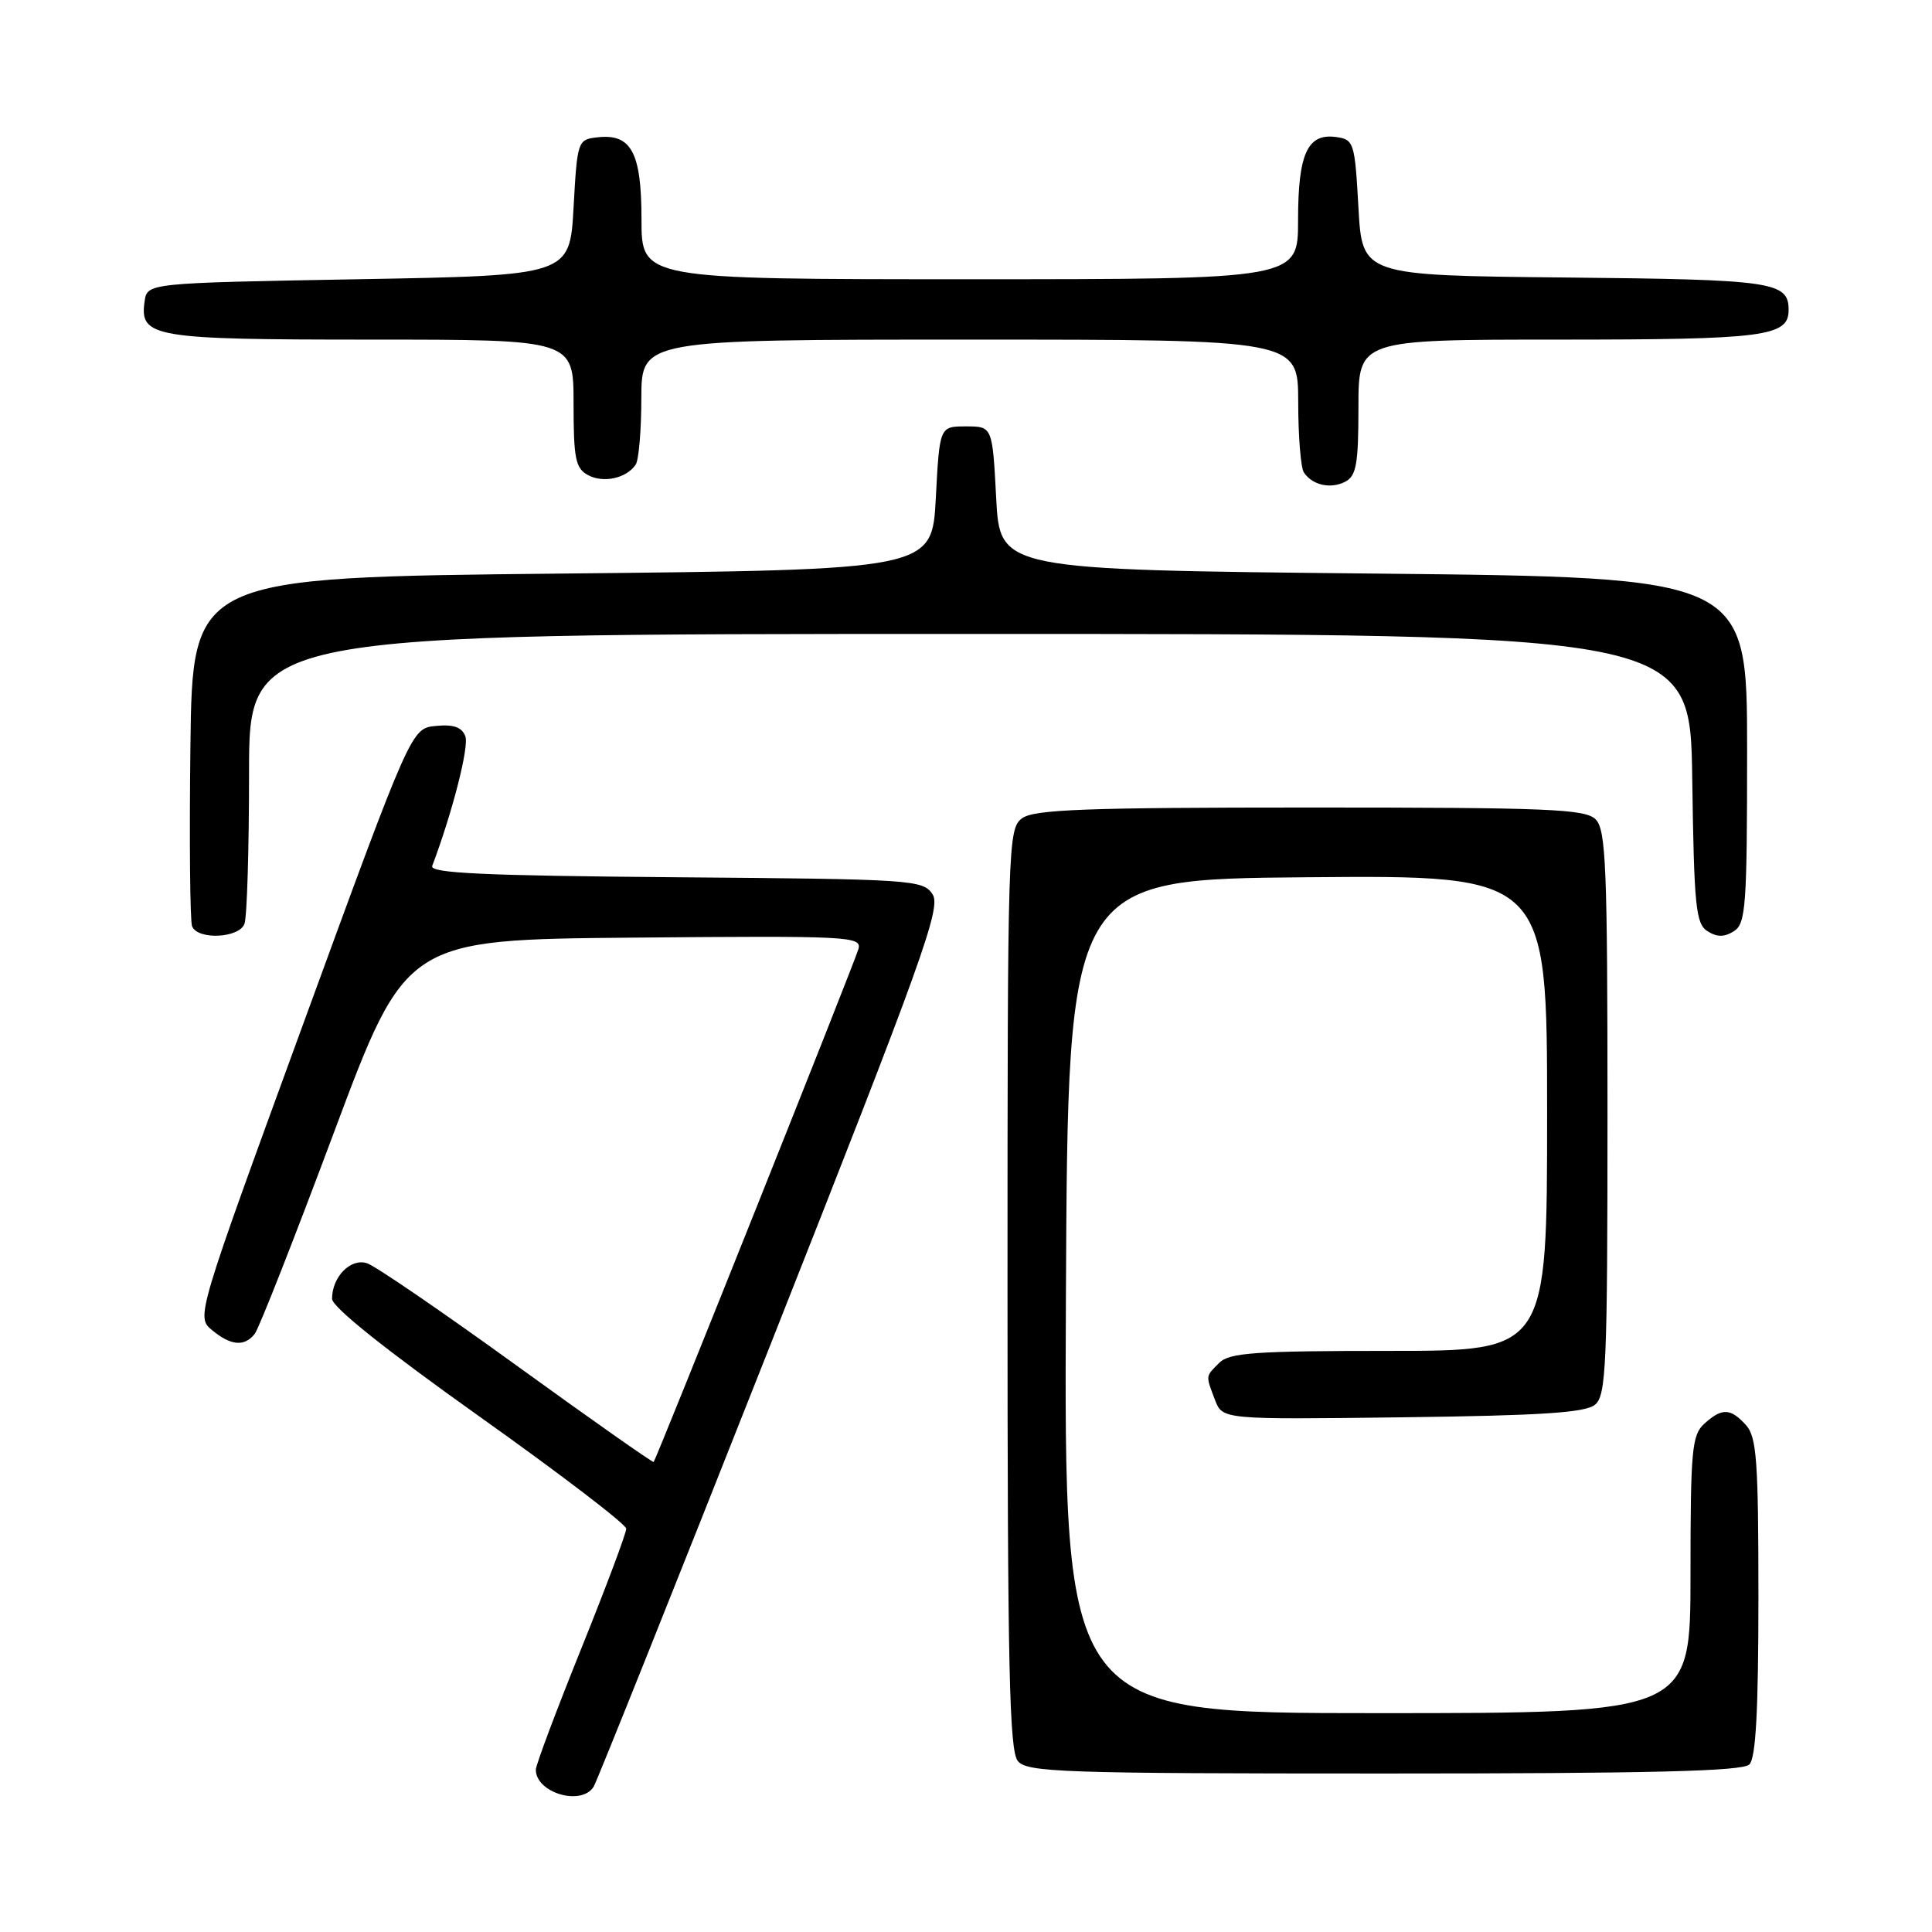 <?xml version="1.0" encoding="UTF-8" standalone="no"?>
<!DOCTYPE svg PUBLIC "-//W3C//DTD SVG 1.1//EN" "http://www.w3.org/Graphics/SVG/1.1/DTD/svg11.dtd" >
<svg xmlns="http://www.w3.org/2000/svg" xmlns:xlink="http://www.w3.org/1999/xlink" version="1.1" viewBox="0 0 256 256">
 <g >
 <path fill="currentColor"
d=" M 78.66 236.75 C 79.09 236.06 89.66 209.62 102.16 178.00 C 122.32 126.99 124.73 120.27 123.57 118.50 C 122.31 116.58 121.00 116.49 89.53 116.24 C 64.04 116.03 56.90 115.70 57.27 114.74 C 59.94 107.68 62.18 98.92 61.66 97.56 C 61.20 96.35 60.09 95.96 57.76 96.19 C 54.50 96.50 54.50 96.50 40.24 135.50 C 25.99 174.50 25.99 174.50 28.10 176.25 C 30.60 178.32 32.38 178.47 33.75 176.75 C 34.30 176.06 39.03 164.03 44.27 150.00 C 53.80 124.50 53.80 124.50 84.02 124.24 C 112.49 123.99 114.21 124.07 113.75 125.74 C 113.25 127.54 86.98 193.33 86.61 193.72 C 86.50 193.83 78.34 188.10 68.49 180.97 C 58.64 173.84 49.70 167.72 48.62 167.38 C 46.45 166.69 44.00 169.19 44.00 172.10 C 44.00 173.19 51.12 178.87 63.48 187.66 C 74.19 195.27 82.97 201.98 82.98 202.56 C 82.99 203.14 80.30 210.31 77.00 218.50 C 73.70 226.69 71.00 233.88 71.00 234.49 C 71.00 237.57 77.04 239.35 78.66 236.75 Z  M 231.80 233.80 C 232.66 232.94 233.00 226.61 233.00 211.63 C 233.00 193.52 232.77 190.41 231.35 188.83 C 229.30 186.57 228.17 186.53 225.83 188.65 C 224.18 190.14 224.00 192.15 224.00 208.65 C 224.00 227.00 224.00 227.00 182.49 227.00 C 140.98 227.00 140.98 227.00 141.24 171.75 C 141.50 116.50 141.50 116.50 173.25 116.24 C 205.00 115.97 205.00 115.97 205.00 147.49 C 205.00 179.00 205.00 179.00 184.07 179.00 C 166.38 179.00 162.90 179.24 161.57 180.57 C 159.71 182.43 159.74 182.19 160.99 185.49 C 161.99 188.10 161.99 188.10 185.84 187.80 C 204.24 187.57 210.07 187.19 211.35 186.13 C 212.83 184.90 213.00 180.91 213.00 147.45 C 213.00 114.87 212.80 109.94 211.43 108.57 C 210.06 107.20 205.23 107.00 173.62 107.00 C 143.90 107.00 137.03 107.26 135.44 108.42 C 133.56 109.80 133.50 111.61 133.50 170.77 C 133.50 220.94 133.74 231.98 134.87 233.35 C 136.11 234.84 140.76 235.00 183.42 235.00 C 218.78 235.00 230.90 234.70 231.80 233.80 Z  M 32.39 122.42 C 32.73 121.55 33.00 112.55 33.00 102.42 C 33.00 84.00 33.00 84.00 128.48 84.00 C 223.96 84.00 223.96 84.00 224.23 103.14 C 224.47 120.11 224.70 122.41 226.25 123.39 C 227.53 124.19 228.47 124.19 229.75 123.39 C 231.33 122.39 231.50 120.10 231.50 99.39 C 231.50 76.50 231.50 76.50 182.00 76.00 C 132.50 75.50 132.50 75.50 132.00 66.00 C 131.50 56.50 131.50 56.50 128.00 56.50 C 124.50 56.50 124.50 56.50 124.00 66.00 C 123.50 75.50 123.50 75.50 74.50 76.00 C 25.50 76.50 25.50 76.50 25.23 98.98 C 25.08 111.34 25.18 122.03 25.45 122.73 C 26.16 124.57 31.66 124.33 32.39 122.42 Z  M 180.00 53.96 C 180.00 45.00 180.00 45.00 206.57 45.00 C 233.80 45.00 237.00 44.59 237.00 41.09 C 237.00 37.33 235.04 37.04 207.42 36.77 C 180.50 36.50 180.50 36.50 180.00 27.50 C 179.52 18.88 179.40 18.49 177.06 18.16 C 173.25 17.62 172.00 20.36 172.00 29.19 C 172.00 37.00 172.00 37.00 128.50 37.00 C 85.00 37.00 85.00 37.00 85.00 29.07 C 85.00 20.18 83.65 17.67 79.12 18.20 C 76.55 18.49 76.49 18.68 76.00 27.50 C 75.50 36.50 75.50 36.50 47.50 37.00 C 19.50 37.50 19.50 37.50 19.16 39.94 C 18.48 44.71 20.24 45.00 49.19 45.00 C 76.00 45.00 76.00 45.00 76.00 53.46 C 76.00 60.80 76.26 62.07 77.93 62.96 C 79.96 64.05 83.00 63.38 84.23 61.57 C 84.64 60.98 84.98 57.01 84.98 52.75 C 85.00 45.00 85.00 45.00 128.50 45.00 C 172.00 45.00 172.00 45.00 172.02 53.25 C 172.02 57.79 172.36 62.00 172.77 62.60 C 173.89 64.29 176.31 64.83 178.25 63.83 C 179.72 63.07 180.00 61.49 180.00 53.96 Z "/>
</g>
</svg>